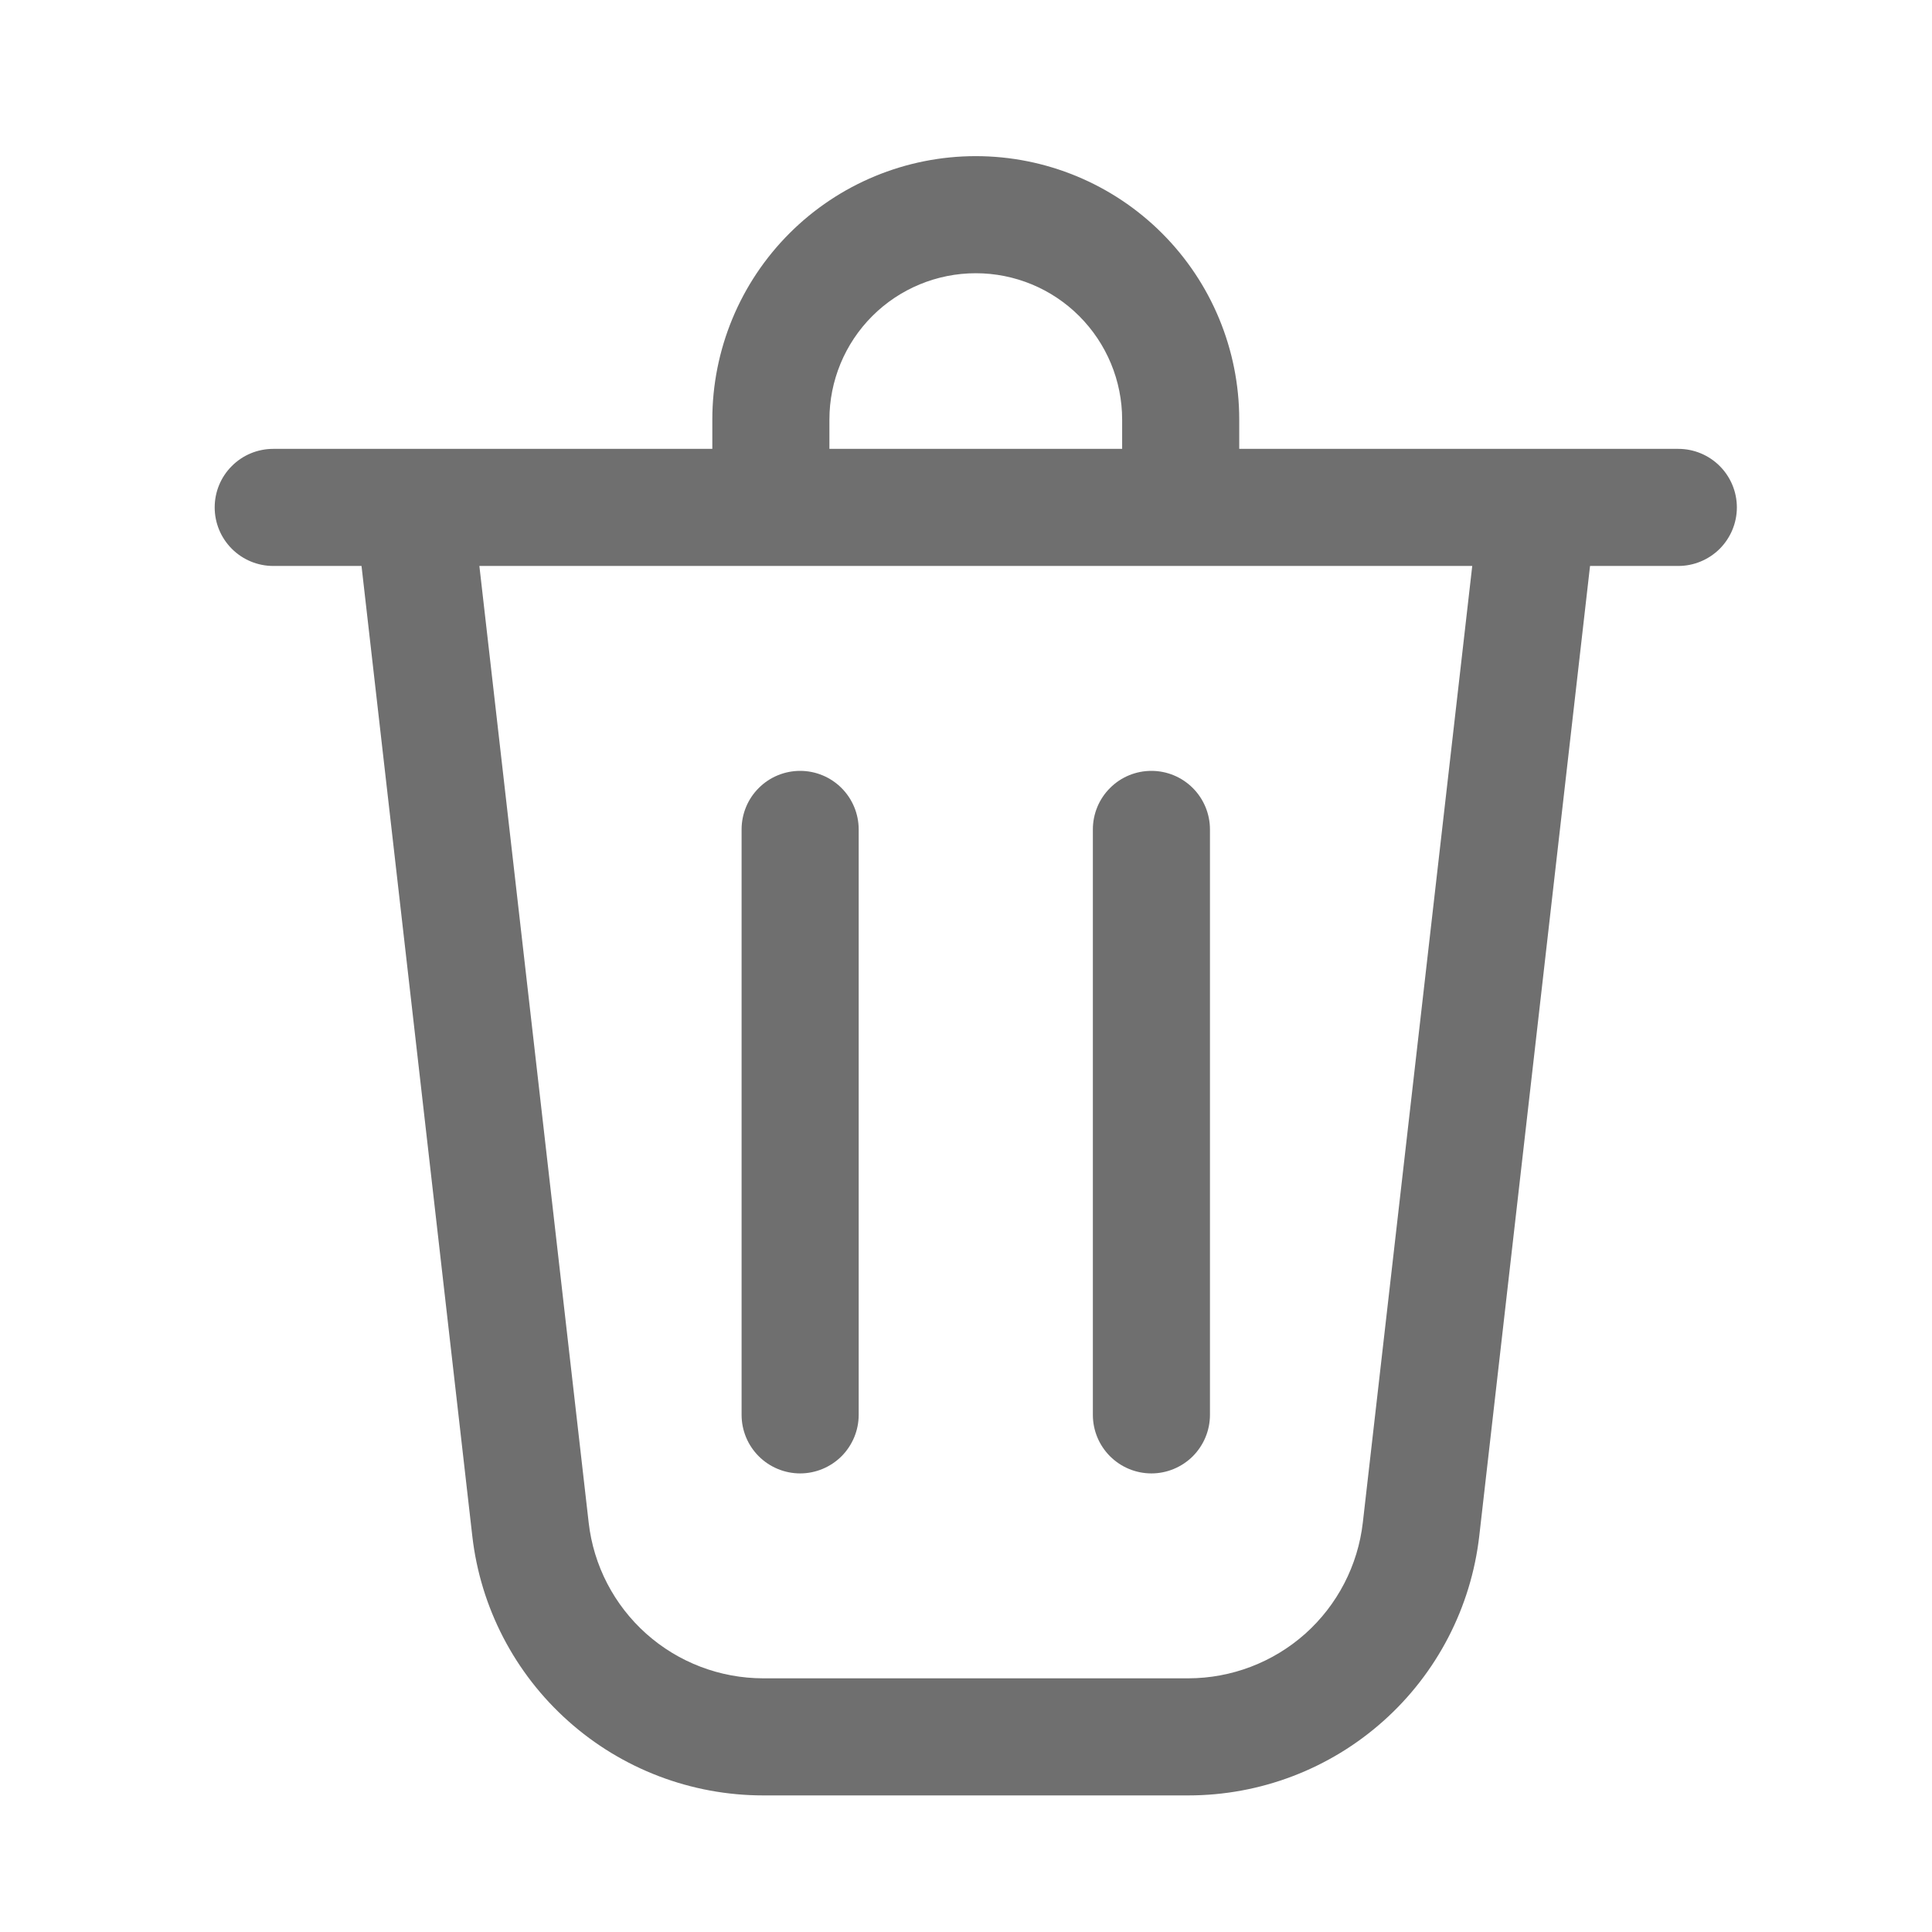 <svg width="33" height="33" viewBox="0 0 33 33" fill="none" xmlns="http://www.w3.org/2000/svg">
<path d="M14.167 7.167V7.667H19.167V7.167C19.167 6.504 18.903 5.868 18.434 5.399C17.966 4.93 17.33 4.667 16.667 4.667C16.004 4.667 15.368 4.93 14.899 5.399C14.43 5.868 14.167 6.504 14.167 7.167ZM12.167 7.667V7.167C12.167 5.973 12.641 4.829 13.485 3.985C14.329 3.141 15.473 2.667 16.667 2.667C17.86 2.667 19.005 3.141 19.849 3.985C20.693 4.829 21.167 5.973 21.167 7.167V7.667H28.667C28.932 7.667 29.186 7.772 29.374 7.96C29.561 8.147 29.667 8.401 29.667 8.667C29.667 8.932 29.561 9.186 29.374 9.374C29.186 9.561 28.932 9.667 28.667 9.667H27.159L25.267 26.235C25.127 27.455 24.544 28.581 23.627 29.398C22.71 30.216 21.525 30.667 20.297 30.667H13.037C11.809 30.667 10.623 30.216 9.707 29.398C8.79 28.581 8.206 27.455 8.067 26.235L6.175 9.667H4.667C4.401 9.667 4.147 9.561 3.96 9.374C3.772 9.186 3.667 8.932 3.667 8.667C3.667 8.401 3.772 8.147 3.96 7.96C4.147 7.772 4.401 7.667 4.667 7.667H12.167ZM10.055 26.007C10.138 26.739 10.488 27.414 11.038 27.905C11.587 28.395 12.298 28.666 13.035 28.667H20.298C21.034 28.666 21.745 28.395 22.295 27.905C22.844 27.414 23.194 26.739 23.278 26.007L25.147 9.667H8.188L10.055 26.007ZM13.667 13.167C13.932 13.167 14.186 13.272 14.374 13.46C14.561 13.647 14.667 13.902 14.667 14.167V24.167C14.667 24.432 14.561 24.686 14.374 24.874C14.186 25.061 13.932 25.167 13.667 25.167C13.402 25.167 13.147 25.061 12.96 24.874C12.772 24.686 12.667 24.432 12.667 24.167V14.167C12.667 13.902 12.772 13.647 12.96 13.46C13.147 13.272 13.402 13.167 13.667 13.167ZM20.667 14.167C20.667 13.902 20.561 13.647 20.374 13.46C20.186 13.272 19.932 13.167 19.667 13.167C19.401 13.167 19.147 13.272 18.96 13.46C18.772 13.647 18.667 13.902 18.667 14.167V24.167C18.667 24.432 18.772 24.686 18.96 24.874C19.147 25.061 19.401 25.167 19.667 25.167C19.932 25.167 20.186 25.061 20.374 24.874C20.561 24.686 20.667 24.432 20.667 24.167V14.167Z" fill="#6F6F6F"/>
</svg>
